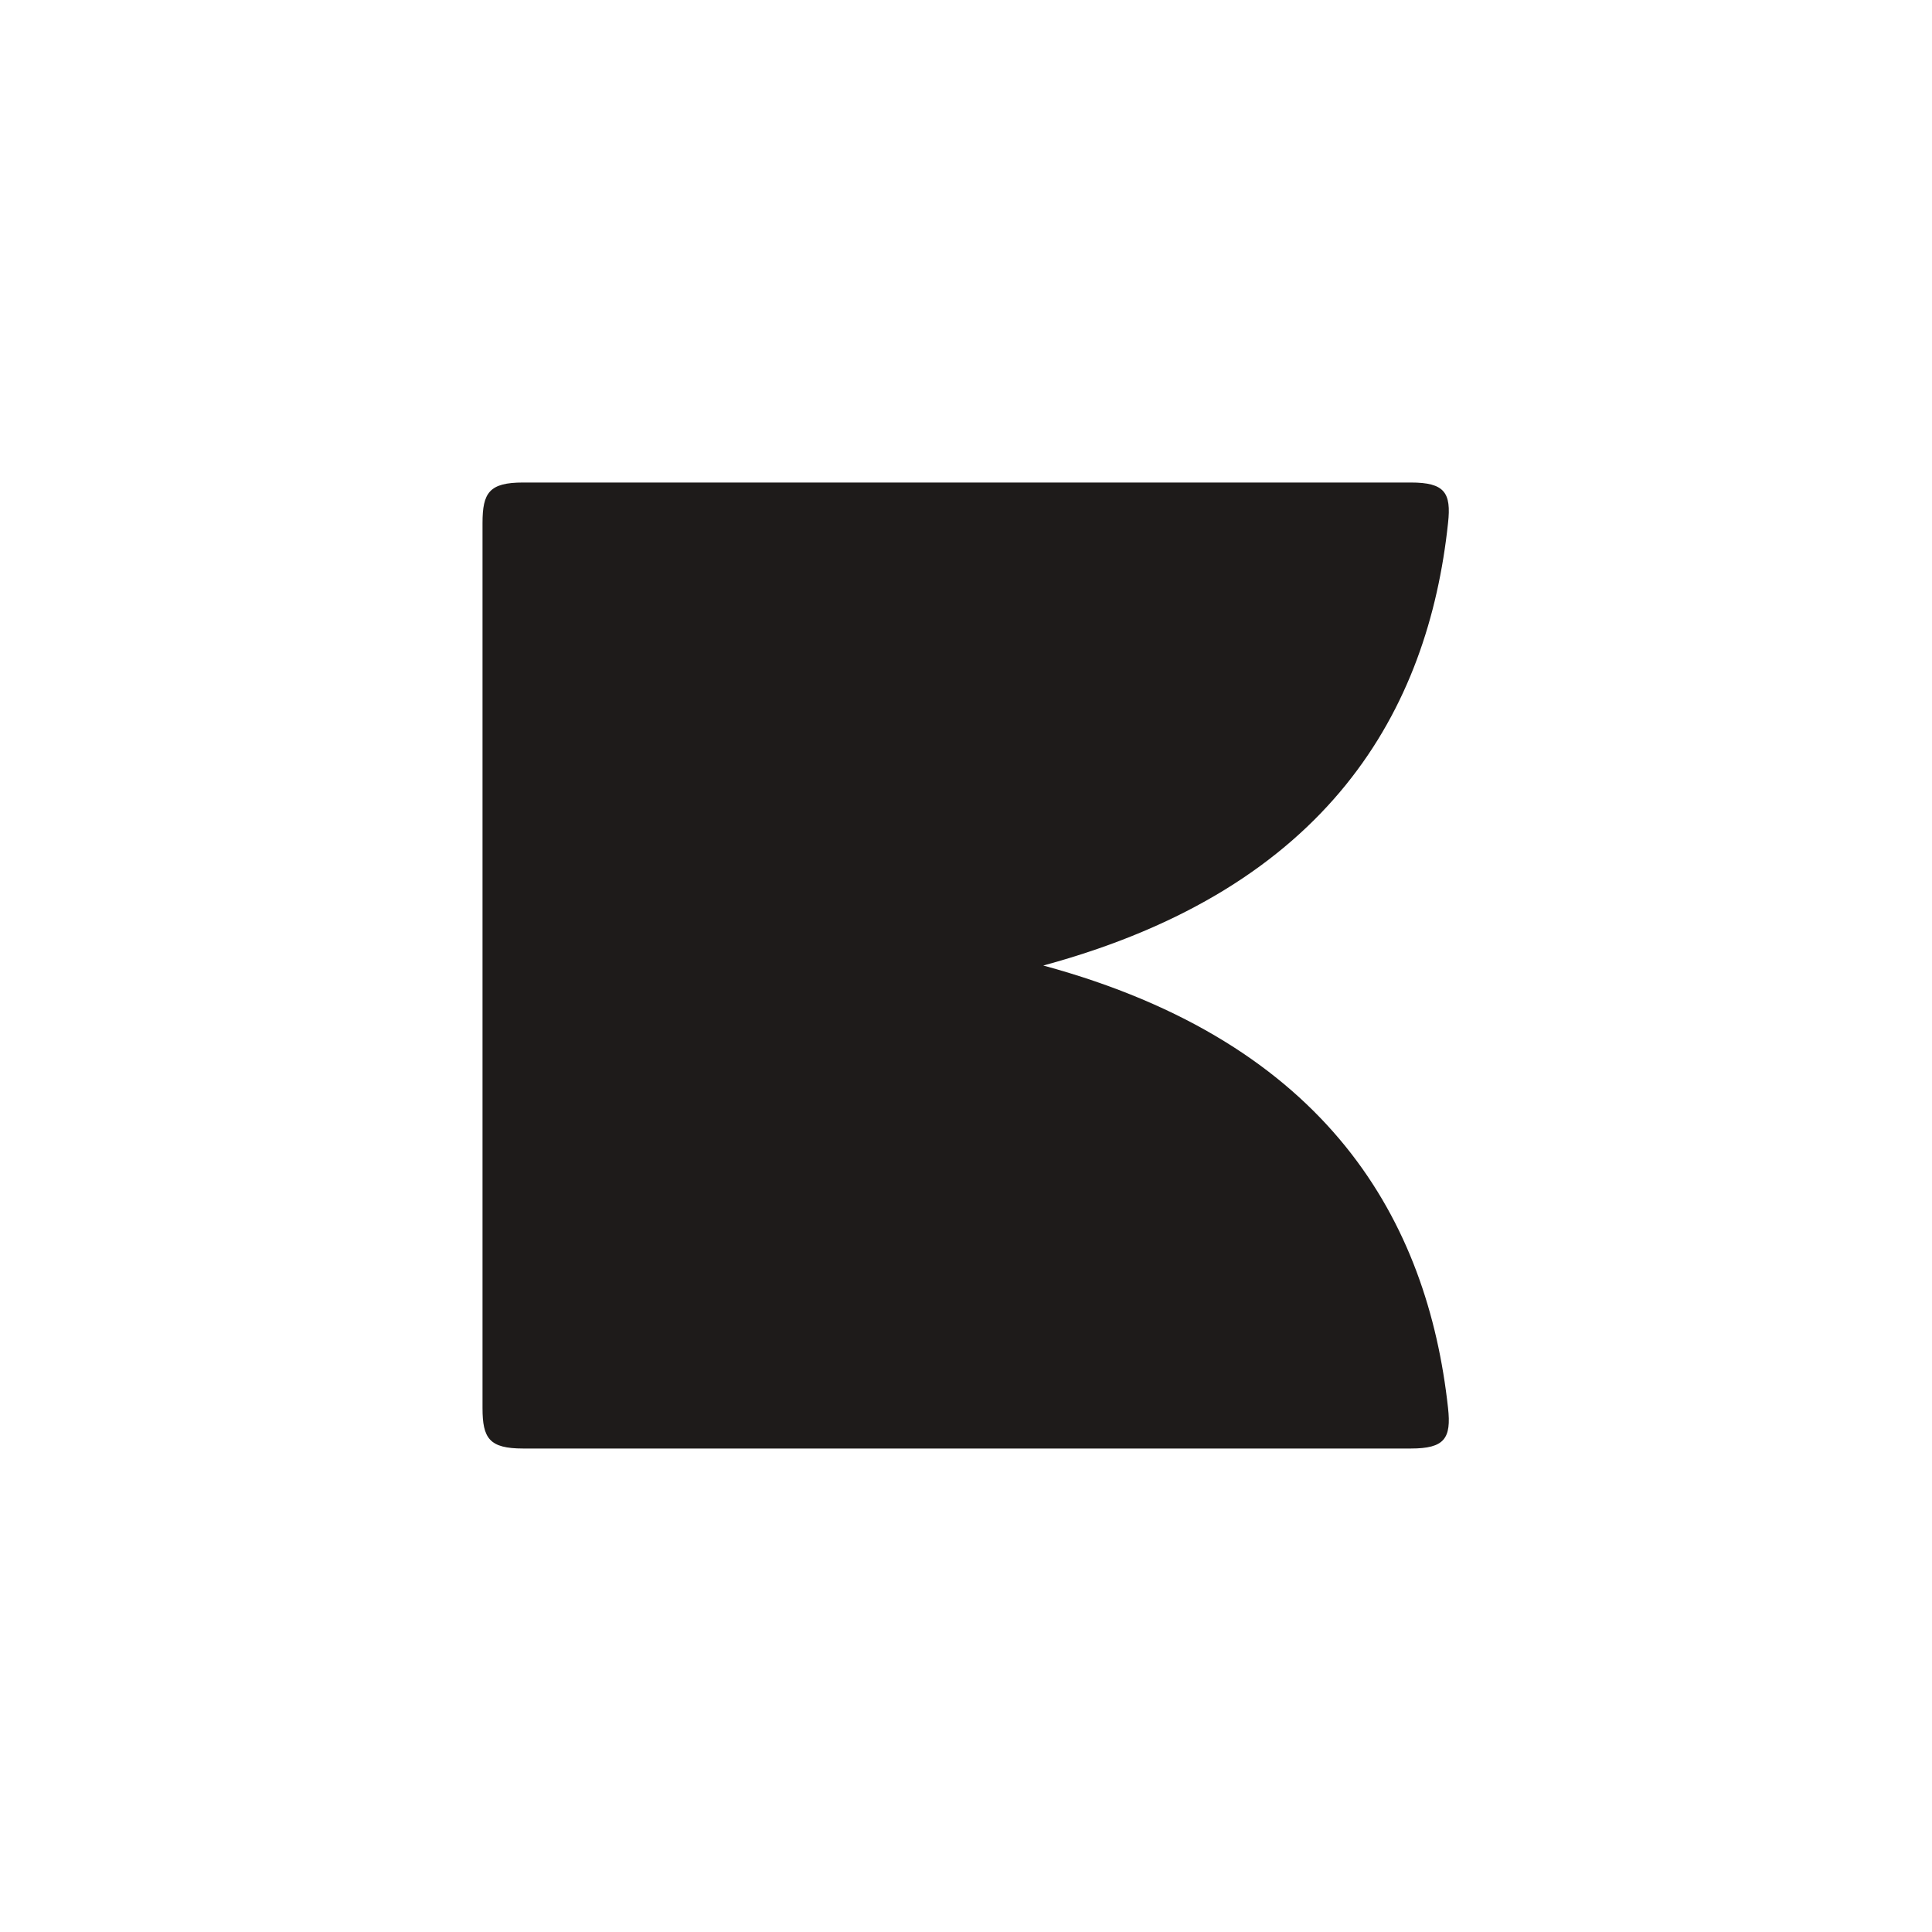 <?xml version="1.0" encoding="utf-8"?>
<!-- Generator: Adobe Illustrator 27.9.0, SVG Export Plug-In . SVG Version: 6.00 Build 0)  -->
<svg version="1.1" id="Layer_2_00000088814061625766659890000008753683955468876180_"
	 xmlns="http://www.w3.org/2000/svg" xmlns:xlink="http://www.w3.org/1999/xlink" x="0px" y="0px" viewBox="0 0 400 400"
	 style="enable-background:new 0 0 400 400;" xml:space="preserve">
<style type="text/css">
	.st0{fill:#1E1B1A;}
</style>
<path class="st0" d="M299.8,291.5c0.7,6.3-0.7,8.4-7.7,8.4H108.3c-7,0-8.4-2.1-8.4-8.4V108.3c0-6.3,1.4-8.4,8.4-8.4h183.8
	c7,0,8.4,2.1,7.7,8.4c-4.1,38.5-24.4,75.5-83.8,91.6C275.3,216,295.6,253.1,299.8,291.5z"/>
</svg>
